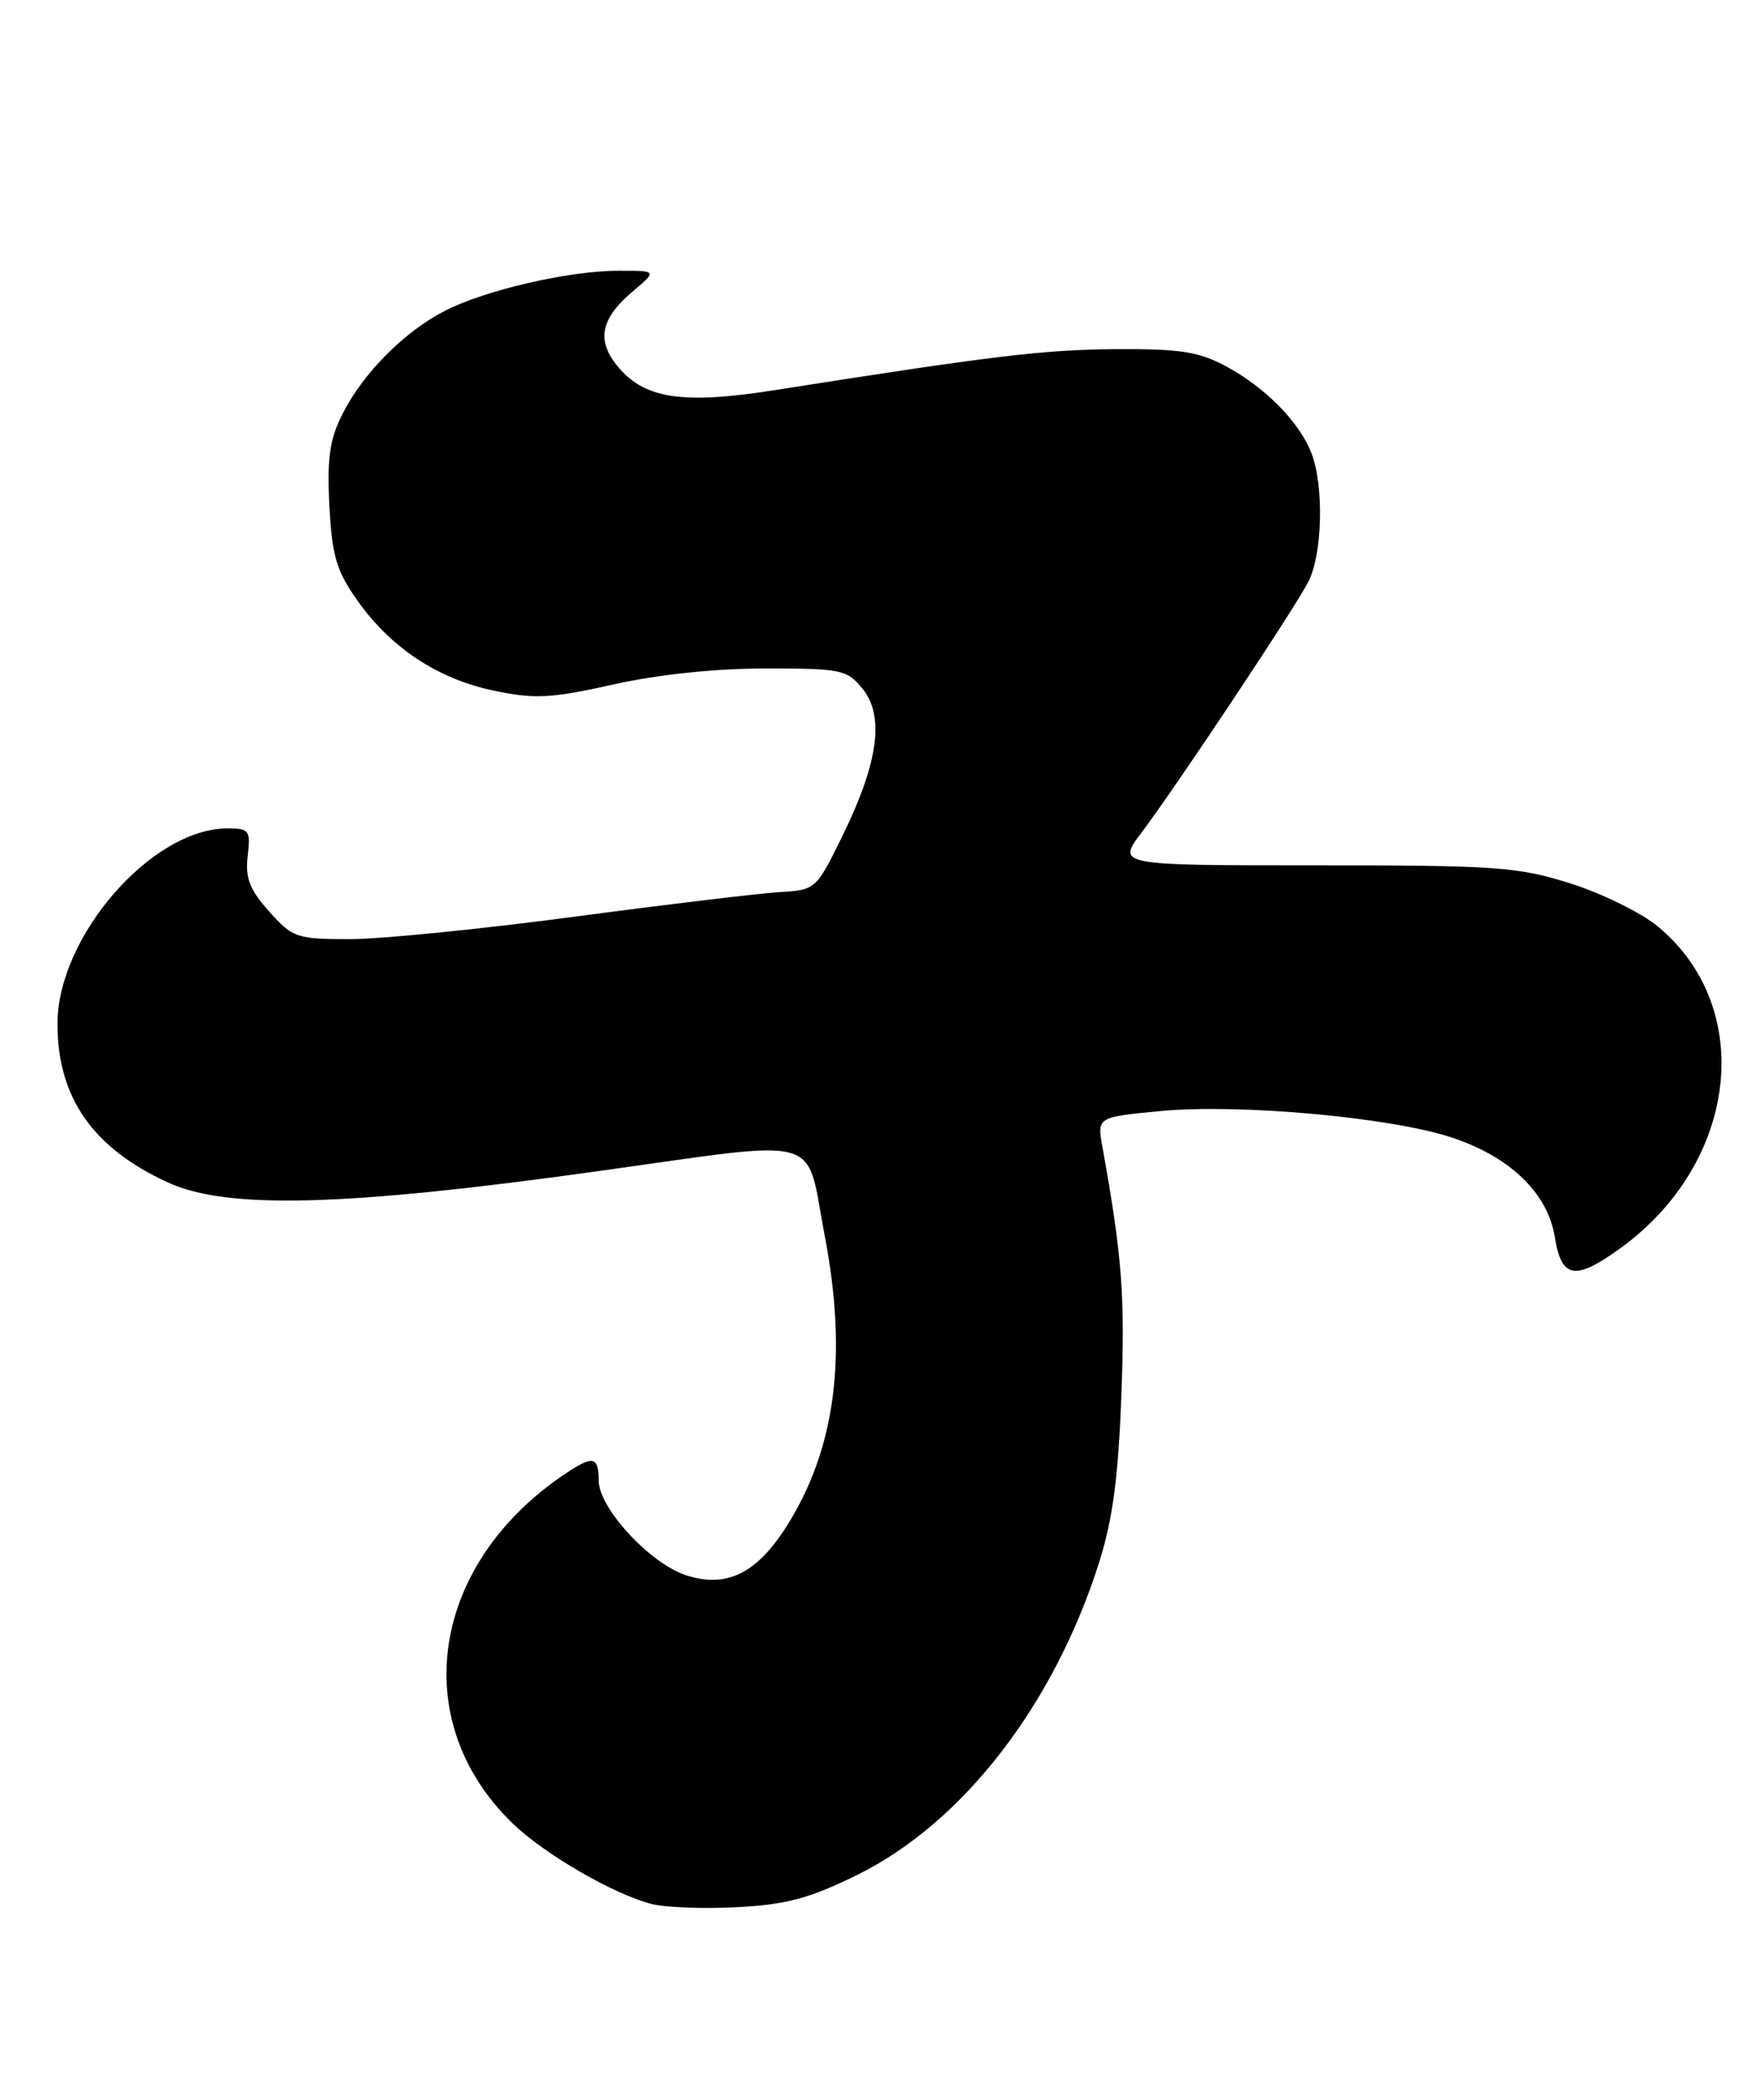<?xml version="1.0" encoding="UTF-8" standalone="no"?>
<!DOCTYPE svg PUBLIC "-//W3C//DTD SVG 1.1//EN" "http://www.w3.org/Graphics/SVG/1.1/DTD/svg11.dtd" >
<svg xmlns="http://www.w3.org/2000/svg" xmlns:xlink="http://www.w3.org/1999/xlink" version="1.1" viewBox="0 0 214 256">
 <g >
 <path fill="currentColor"
d=" M 104.60 228.55 C 117.41 222.21 128.52 207.85 134.02 190.50 C 135.68 185.26 136.37 180.11 136.74 170.00 C 137.19 157.88 136.83 153.21 134.43 139.85 C 133.77 136.19 133.77 136.19 141.63 135.45 C 151.14 134.56 169.42 136.21 176.89 138.64 C 184.08 140.98 188.73 145.44 189.59 150.83 C 190.40 155.91 192.07 156.18 197.60 152.17 C 211.94 141.78 214.14 122.89 202.16 112.96 C 200.15 111.29 195.35 108.93 191.50 107.71 C 185.08 105.68 182.51 105.50 160.35 105.50 C 136.19 105.50 136.19 105.50 139.20 101.50 C 143.52 95.76 157.79 74.30 159.53 70.94 C 161.25 67.62 161.46 59.35 159.94 55.32 C 158.50 51.51 154.34 47.27 149.50 44.66 C 146.17 42.87 143.91 42.52 136.00 42.57 C 127.19 42.64 121.06 43.38 94.50 47.56 C 83.08 49.36 78.42 48.62 75.15 44.46 C 72.72 41.38 73.32 38.75 77.20 35.49 C 80.15 33.00 80.15 33.00 75.33 33.01 C 69.28 33.03 59.10 35.39 54.22 37.91 C 49.32 40.43 44.32 45.45 41.82 50.36 C 40.20 53.53 39.87 55.76 40.16 61.60 C 40.48 67.74 41.00 69.54 43.54 73.16 C 47.64 78.98 53.37 82.78 60.25 84.21 C 65.22 85.25 67.17 85.15 74.75 83.46 C 80.19 82.24 87.22 81.50 93.34 81.50 C 102.62 81.50 103.29 81.64 105.19 83.99 C 107.87 87.30 107.10 92.99 102.75 101.86 C 99.51 108.47 99.48 108.50 95.00 108.77 C 92.53 108.92 81.28 110.27 70.00 111.77 C 58.72 113.27 46.42 114.50 42.67 114.50 C 36.17 114.50 35.69 114.33 32.82 111.13 C 30.44 108.46 29.89 107.05 30.20 104.38 C 30.57 101.23 30.40 101.00 27.73 101.00 C 18.50 101.00 7.03 114.17 7.01 124.79 C 6.99 133.78 11.31 139.98 20.51 144.18 C 27.72 147.47 42.05 147.09 72.83 142.80 C 100.93 138.89 98.16 138.11 100.56 150.63 C 103.38 165.36 101.88 176.68 95.88 186.14 C 92.23 191.88 88.54 193.66 83.62 192.04 C 79.21 190.58 73.00 183.84 73.00 180.50 C 73.00 177.56 72.31 177.42 68.97 179.65 C 52.52 190.64 49.60 209.78 62.47 222.27 C 66.34 226.03 74.73 230.90 79.44 232.13 C 81.12 232.56 85.84 232.74 89.93 232.52 C 95.94 232.20 98.74 231.44 104.60 228.55 Z "/>
</g>
</svg>